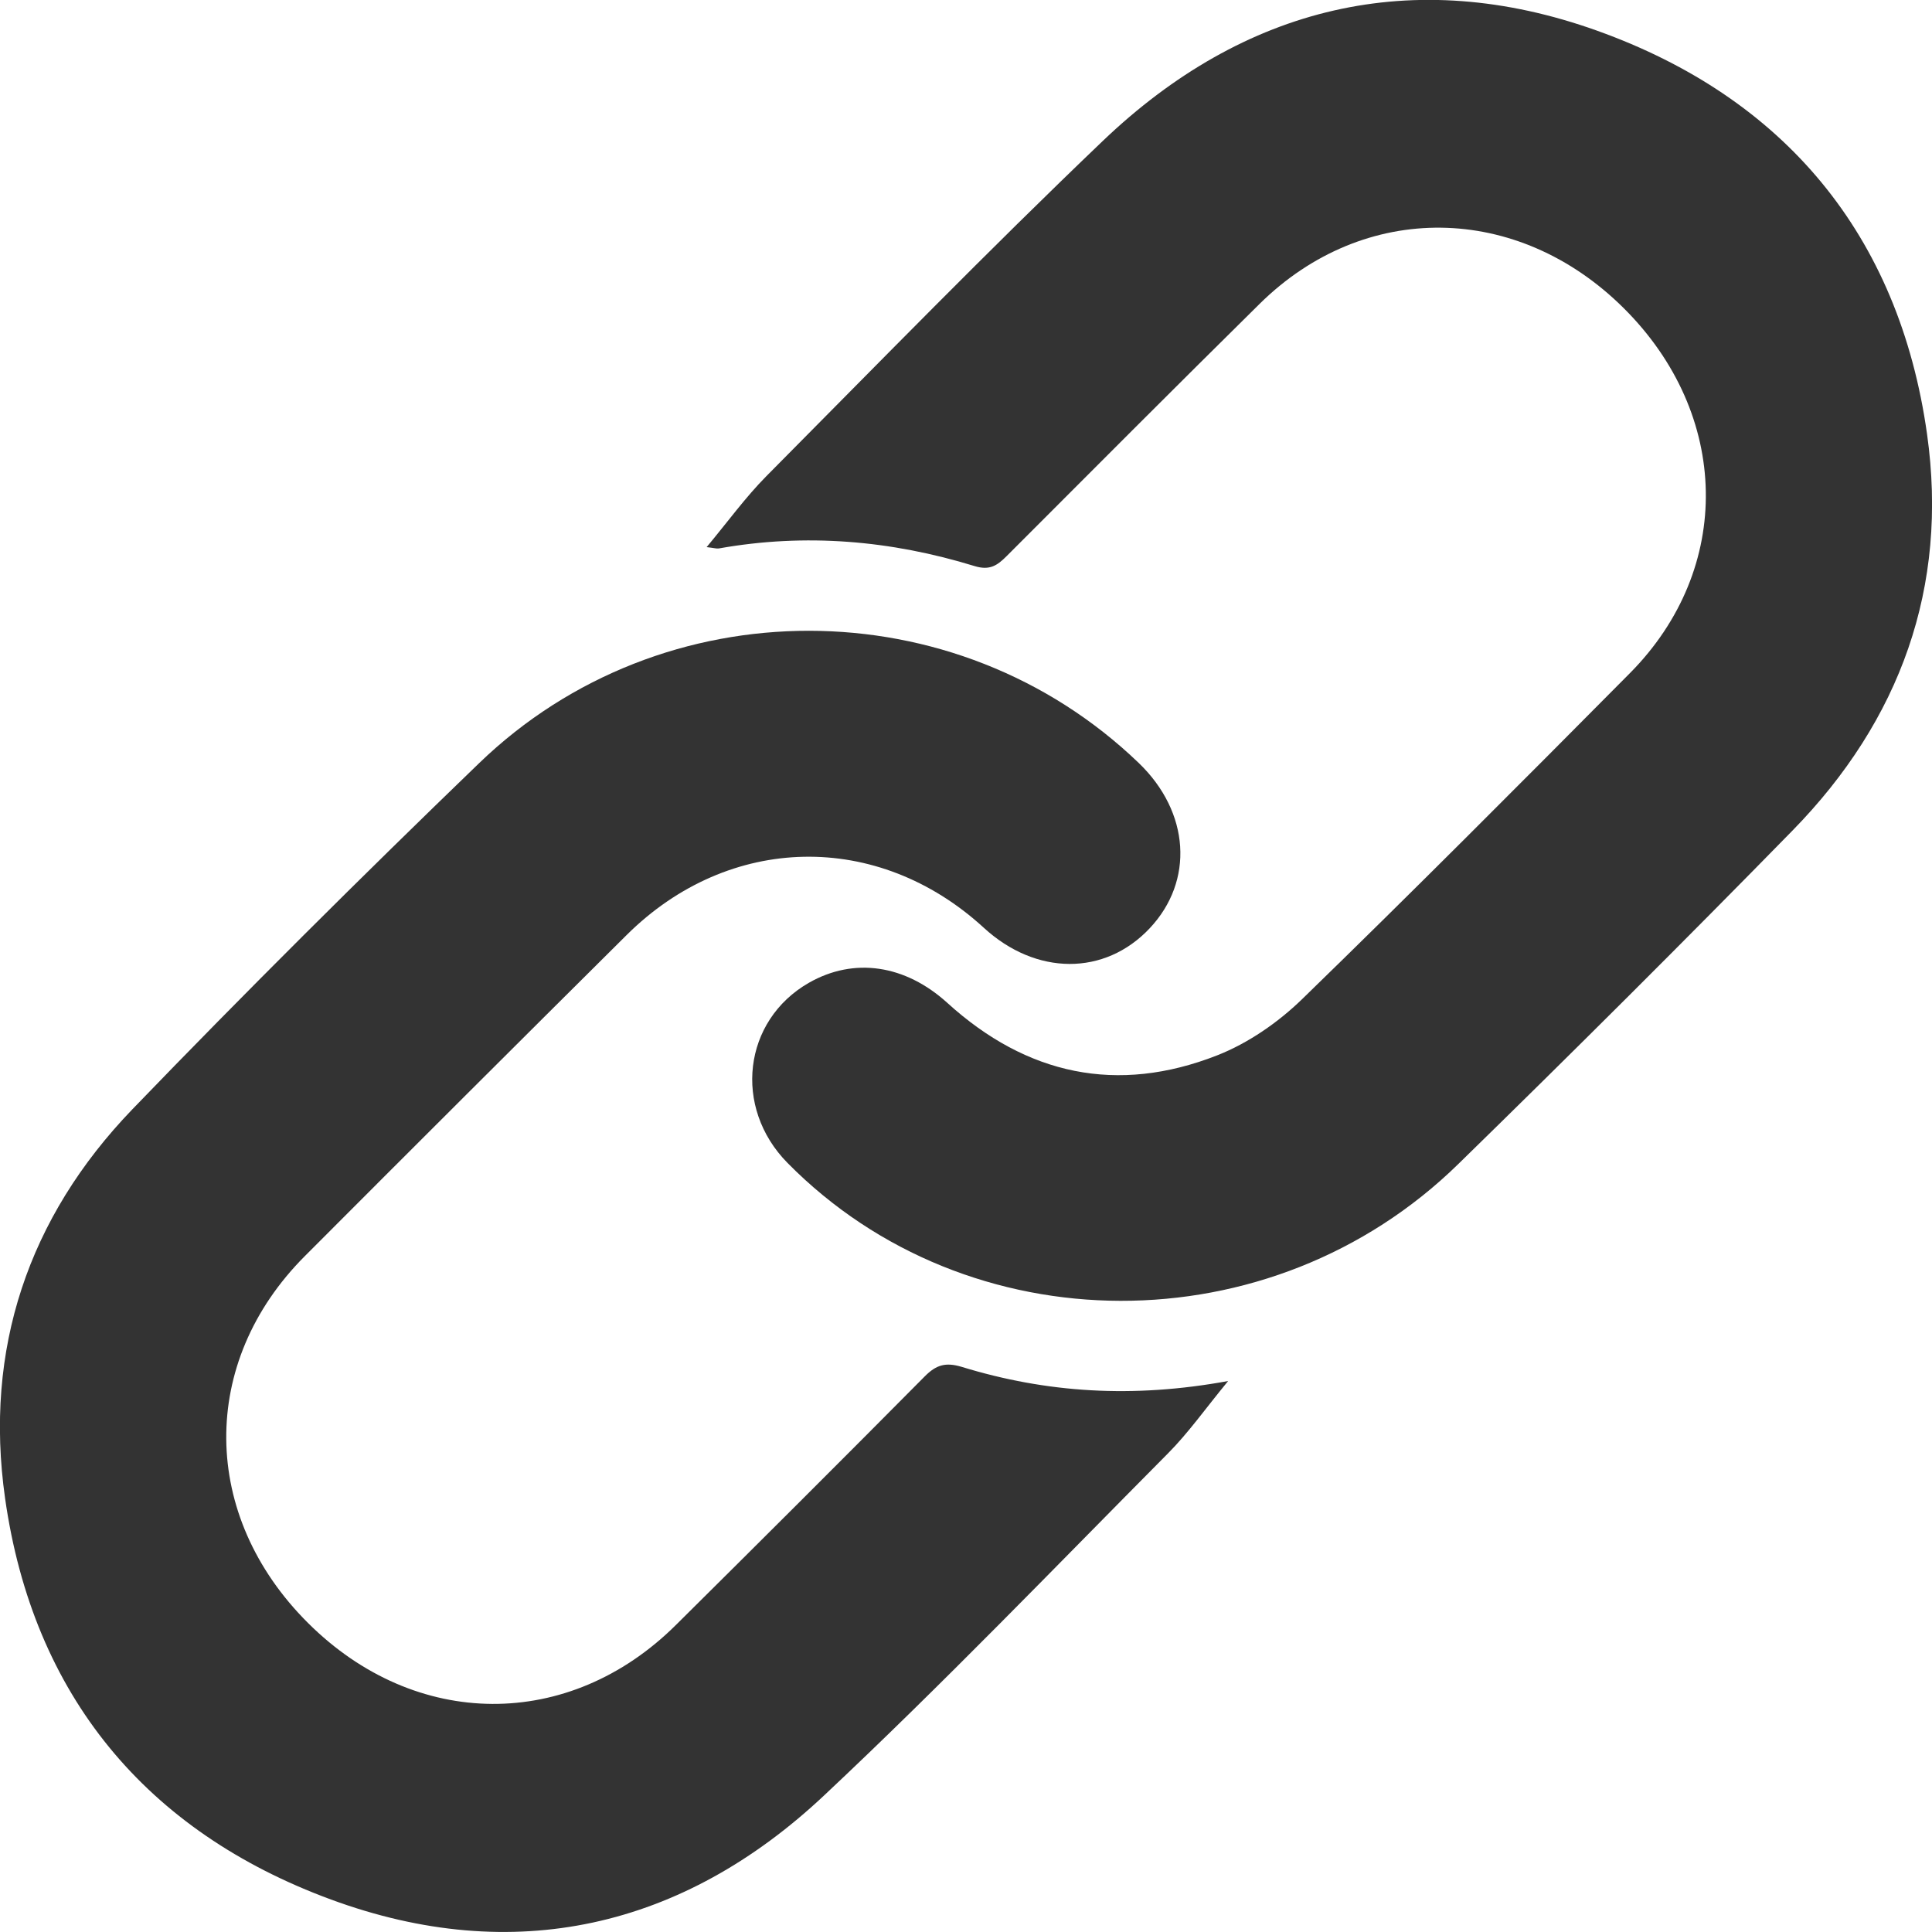 <?xml version="1.0" encoding="iso-8859-1"?>
<!-- Generator: Adobe Illustrator 21.0.2, SVG Export Plug-In . SVG Version: 6.00 Build 0)  -->
<svg version="1.1" xmlns="http://www.w3.org/2000/svg" xmlns:xlink="http://www.w3.org/1999/xlink" x="0px" y="0px"
	 viewBox="0 0 16 16" style="enable-background:new 0 0 16 16;" xml:space="preserve">
<g id="icon-url">
	<g id="dZFEdR.tif">
		<g>
			<path style="fill:#333333;" d="M5.852,4.531c0.175-0.21,0.321-0.412,0.494-0.587c0.923-0.93,1.838-1.87,2.786-2.776
				c1.171-1.119,2.571-1.459,4.094-0.914c1.55,0.555,2.501,1.69,2.733,3.341c0.178,1.265-0.221,2.37-1.113,3.282
				c-0.912,0.932-1.836,1.852-2.769,2.763c-1.551,1.517-4.06,1.507-5.555-0.009c-0.454-0.46-0.368-1.18,0.177-1.492
				c0.373-0.213,0.797-0.151,1.147,0.167c0.657,0.597,1.408,0.758,2.234,0.434c0.257-0.101,0.504-0.272,0.703-0.465
				c0.915-0.889,1.816-1.794,2.715-2.7c0.86-0.867,0.834-2.144-0.052-3.024c-0.879-0.873-2.149-0.89-3.015-0.034
				C9.729,3.21,9.034,3.907,8.338,4.604C8.26,4.682,8.198,4.727,8.071,4.688c-0.693-0.213-1.4-0.274-2.118-0.146
				C5.934,4.545,5.915,4.538,5.852,4.531z"/>
			<path style="fill:#333333;" d="M10.171,11.437c-0.191,0.232-0.33,0.43-0.498,0.599c-0.943,0.95-1.871,1.916-2.847,2.832
				c-1.173,1.103-2.574,1.419-4.085,0.863c-1.529-0.563-2.467-1.689-2.699-3.323c-0.175-1.233,0.191-2.325,1.054-3.221
				C2.034,8.214,2.994,7.26,3.967,6.321c1.519-1.467,3.95-1.458,5.464-0.002c0.423,0.407,0.46,0.976,0.09,1.369
				C9.149,8.083,8.58,8.081,8.147,7.683C7.269,6.878,6.038,6.901,5.19,7.743c-0.891,0.885-1.779,1.771-2.666,2.66
				c-0.878,0.88-0.865,2.15,0.027,3.038c0.889,0.886,2.161,0.895,3.046,0.017c0.69-0.684,1.377-1.369,2.061-2.059
				c0.096-0.097,0.174-0.119,0.307-0.079C8.666,11.535,9.38,11.582,10.171,11.437z"/>
		</g>
	</g>
</g>
<g id="Layer_1">
</g>
</svg>

